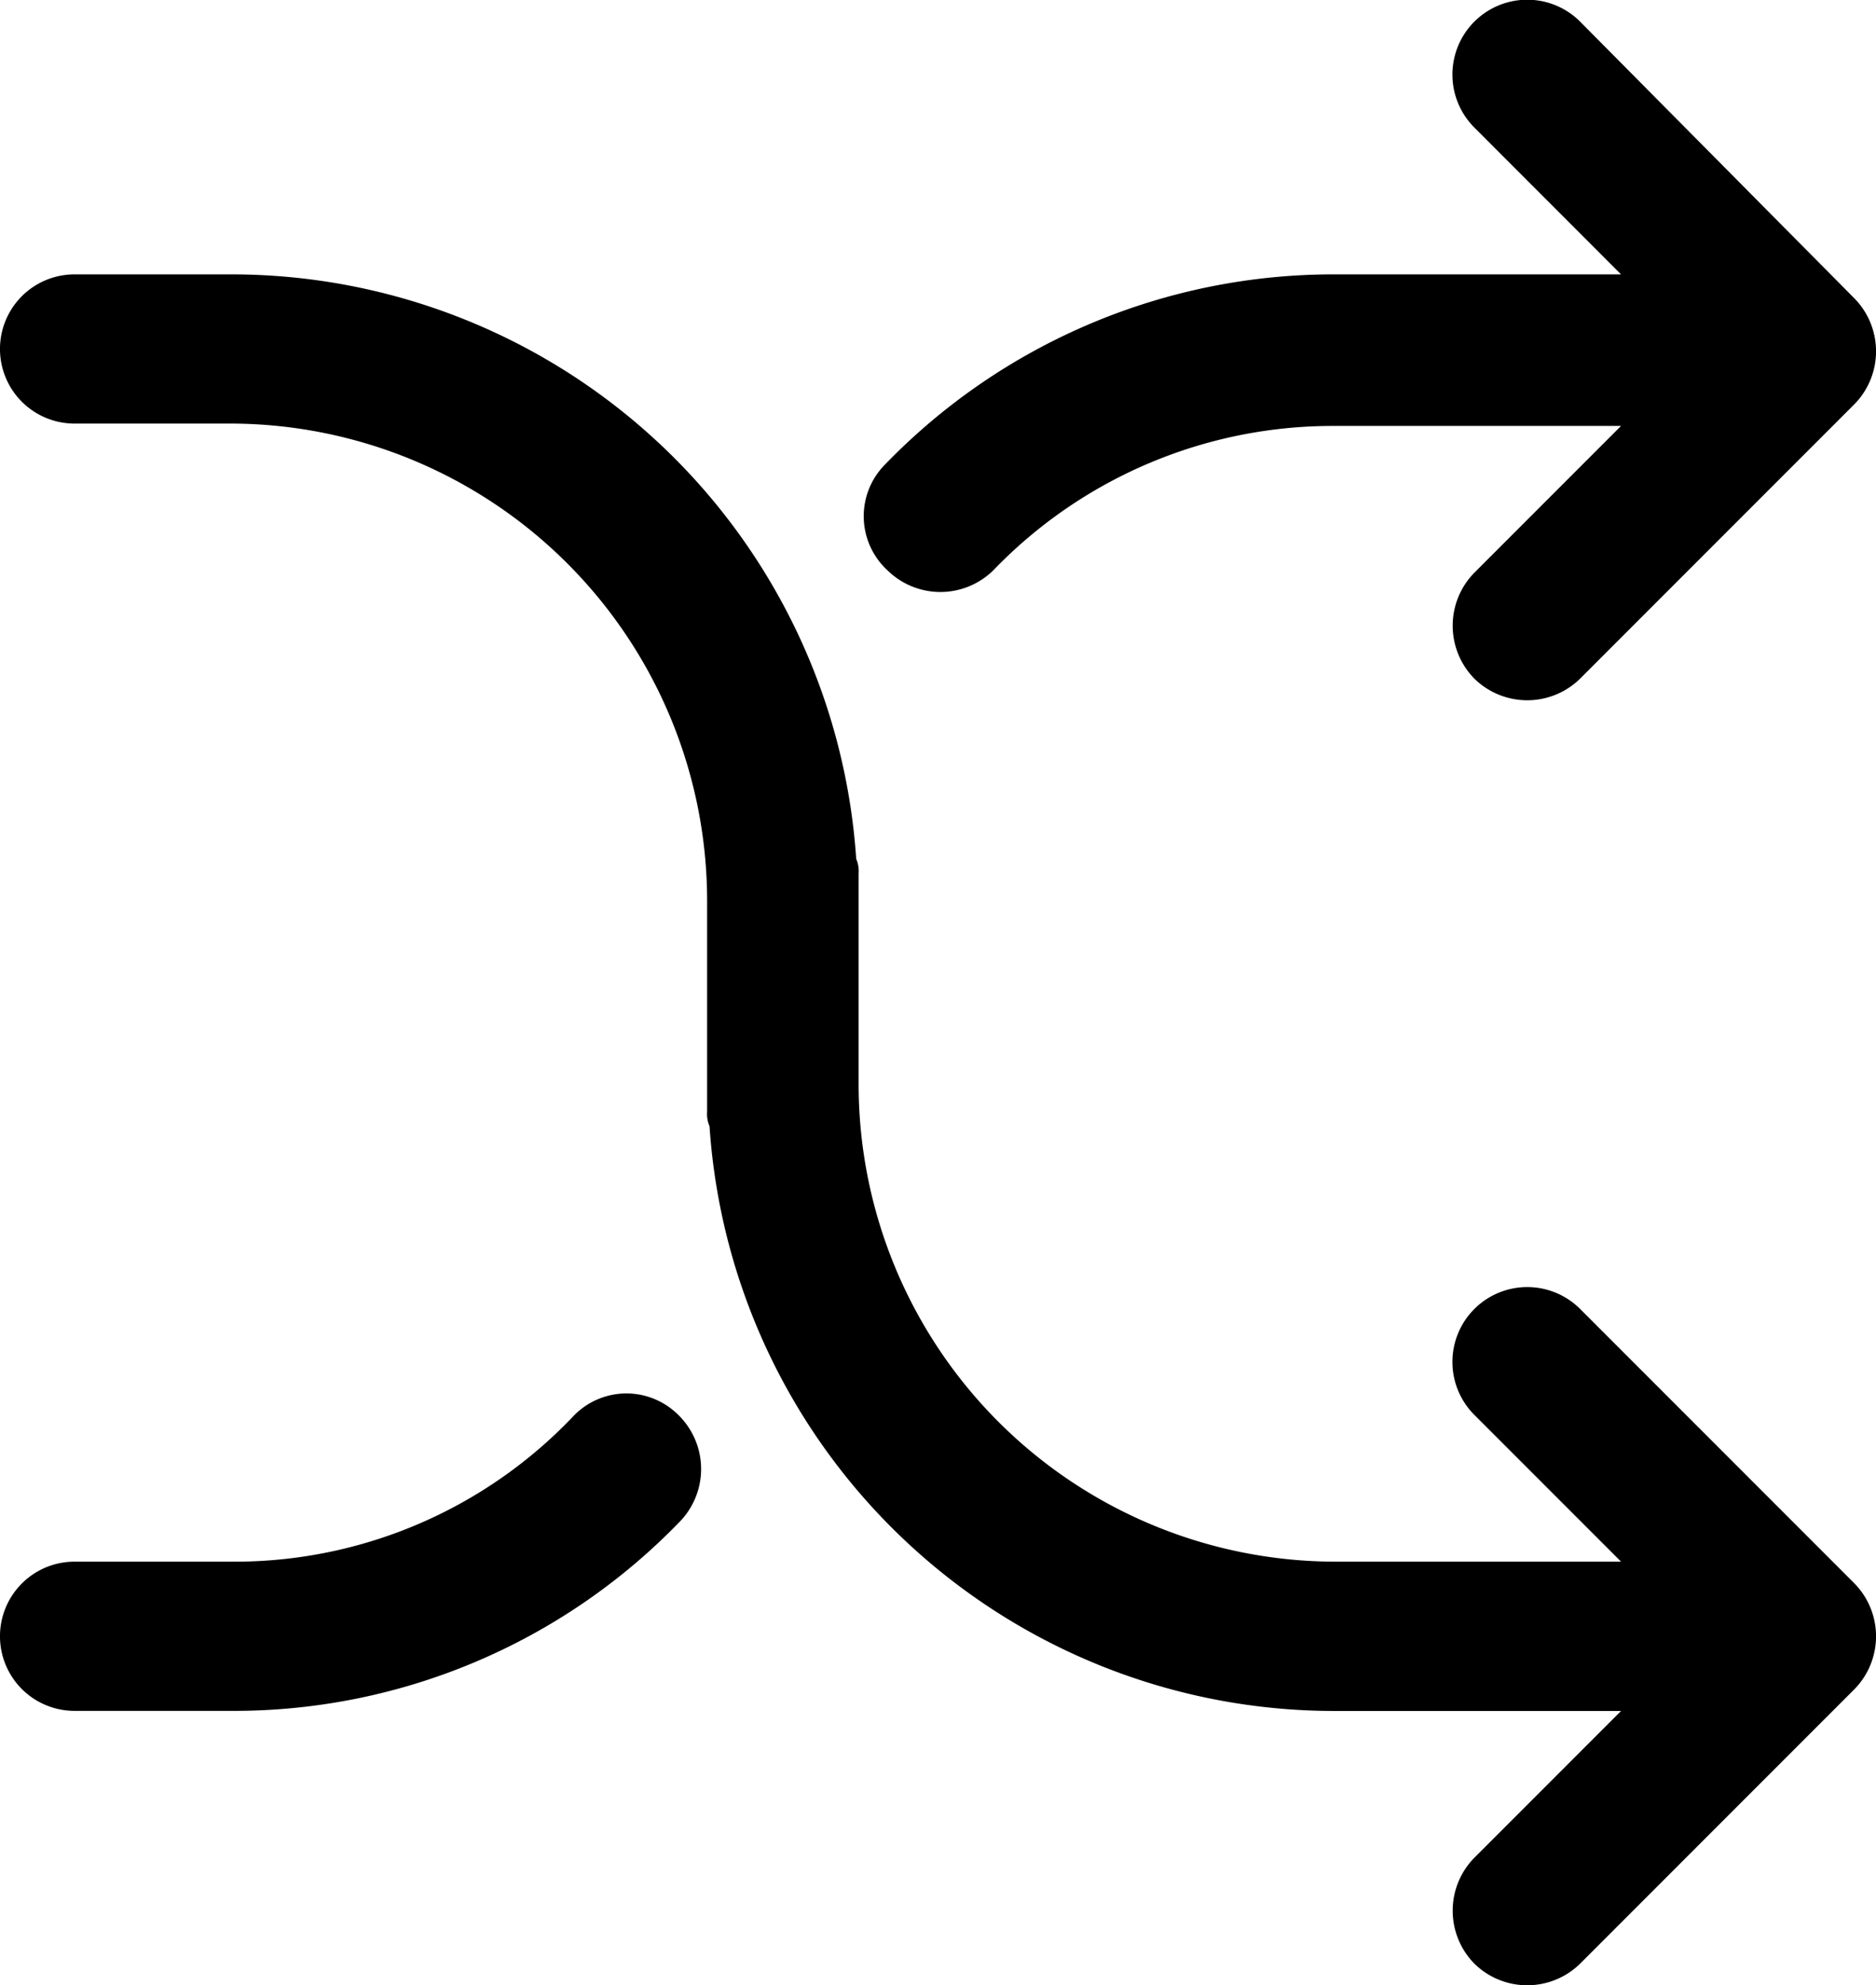 <svg xmlns="http://www.w3.org/2000/svg" width="56.093" height="59.329" viewBox="0 0 56.093 59.329">
  <g id="noun_Shuffle_230485" transform="translate(-11 -8.8)">
    <path id="Path_638" data-name="Path 638" d="M31.28,51.085a2.259,2.259,0,0,1,.072,3.164A18.535,18.535,0,0,1,17.9,59.931H13.229a2.229,2.229,0,1,1,0-4.459H17.9a13.964,13.964,0,0,0,10.212-4.315A2.195,2.195,0,0,1,31.28,51.085ZM58.247,9.447a2.237,2.237,0,1,0-3.164,3.164L59.47,17H50.912a18.655,18.655,0,0,0-13.448,5.681,2.195,2.195,0,0,0,.072,3.164,2.257,2.257,0,0,0,3.164,0,14.083,14.083,0,0,1,10.212-4.315H59.47l-4.387,4.387a2.257,2.257,0,0,0,0,3.164,2.257,2.257,0,0,0,3.164,0l8.2-8.2a2.257,2.257,0,0,0,0-3.164Zm0,38.474a2.237,2.237,0,1,0-3.164,3.164l4.387,4.387H50.912A14.272,14.272,0,0,1,36.673,41.233V34.9a.912.912,0,0,0-.072-.431A18.724,18.724,0,0,0,17.9,17H13.229a2.229,2.229,0,1,0,0,4.459H17.9A14.272,14.272,0,0,1,32.143,35.7v6.328a.912.912,0,0,0,.072.431,18.724,18.724,0,0,0,18.7,17.475H59.47l-4.387,4.387a2.257,2.257,0,0,0,0,3.164,2.257,2.257,0,0,0,3.164,0l8.2-8.2a2.257,2.257,0,0,0,0-3.164Z"/>
  </g>
</svg>
